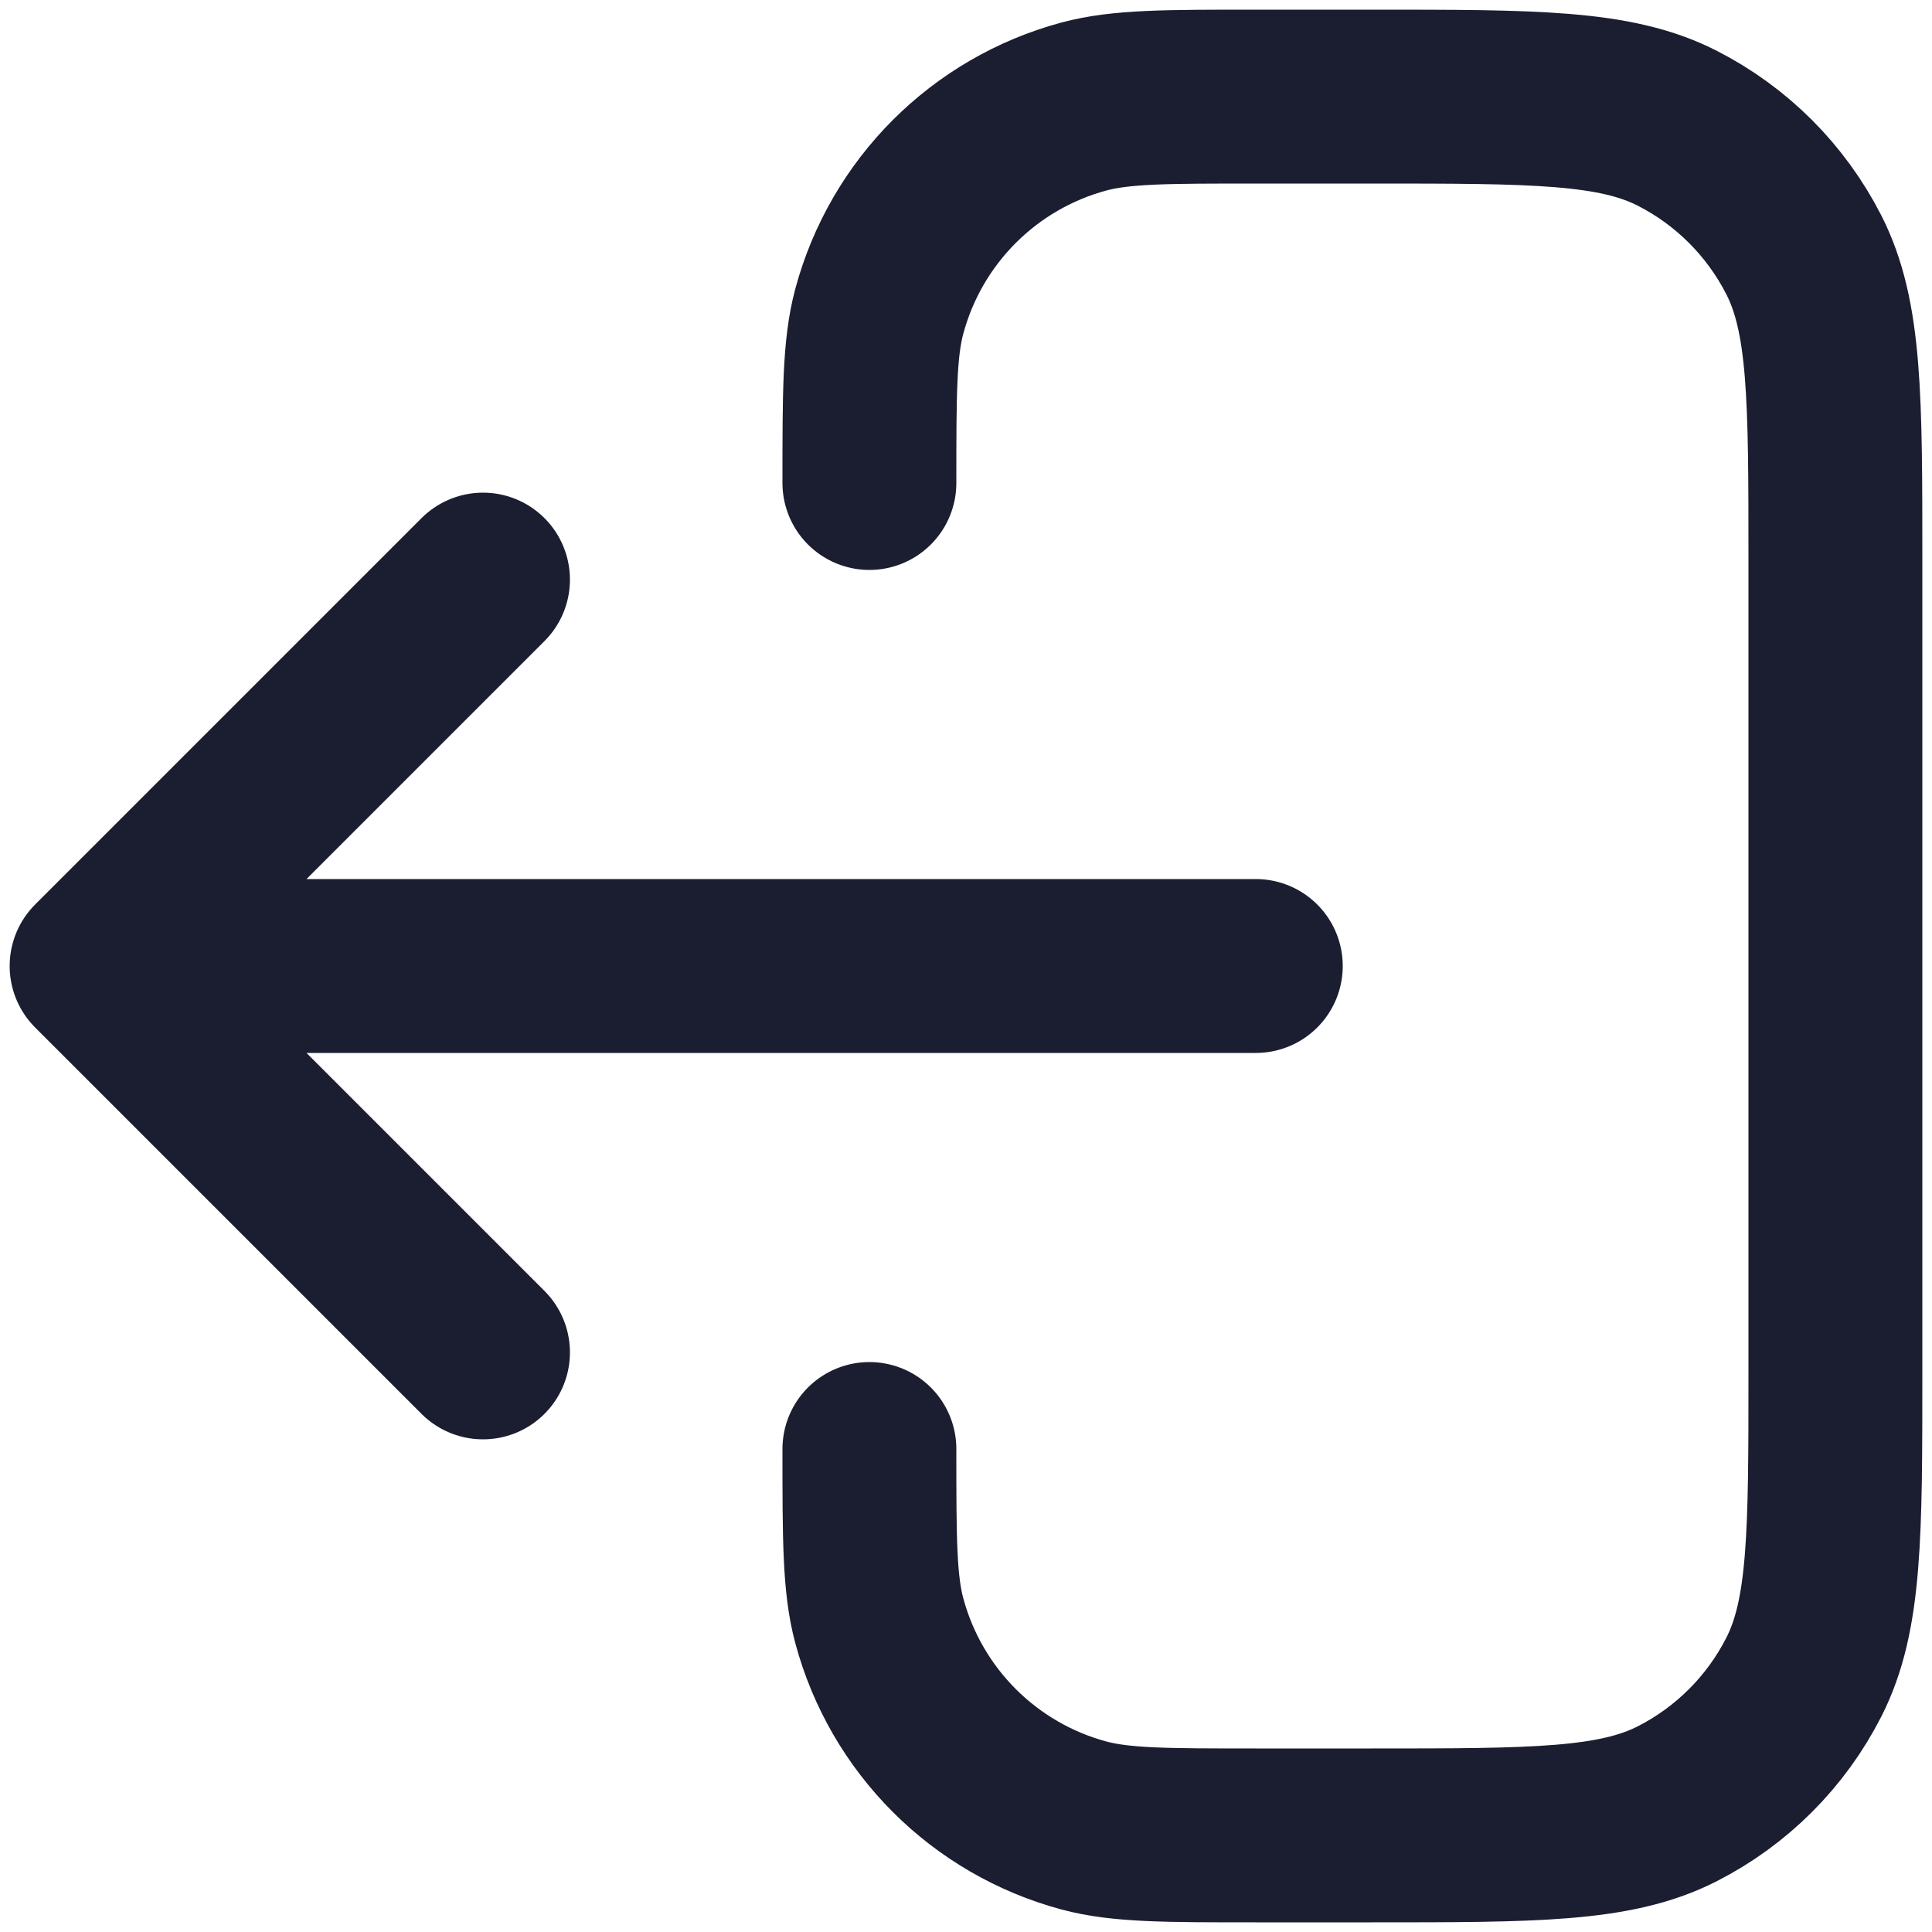 <svg width="20" height="20" viewBox="0 0 20 20" fill="none" xmlns="http://www.w3.org/2000/svg">
<path d="M9 15C9 15.93 9 16.395 9.102 16.776C9.38 17.812 10.188 18.62 11.223 18.898C11.605 19 12.07 19 13 19H14.2C15.88 19 16.72 19 17.362 18.673C17.927 18.385 18.385 17.927 18.673 17.362C19 16.72 19 15.88 19 14.2V5.8C19 4.12 19 3.28 18.673 2.638C18.385 2.074 17.927 1.615 17.362 1.327C16.72 1 15.88 1 14.2 1H13C12.07 1 11.605 1 11.223 1.102C10.188 1.38 9.38 2.188 9.102 3.224C9 3.605 9 4.07 9 5M5 6L1 10M1 10L5 14M1 10H13" stroke="#1B1D31" stroke-width="1.8" stroke-linecap="round" stroke-linejoin="round"/>
</svg>
